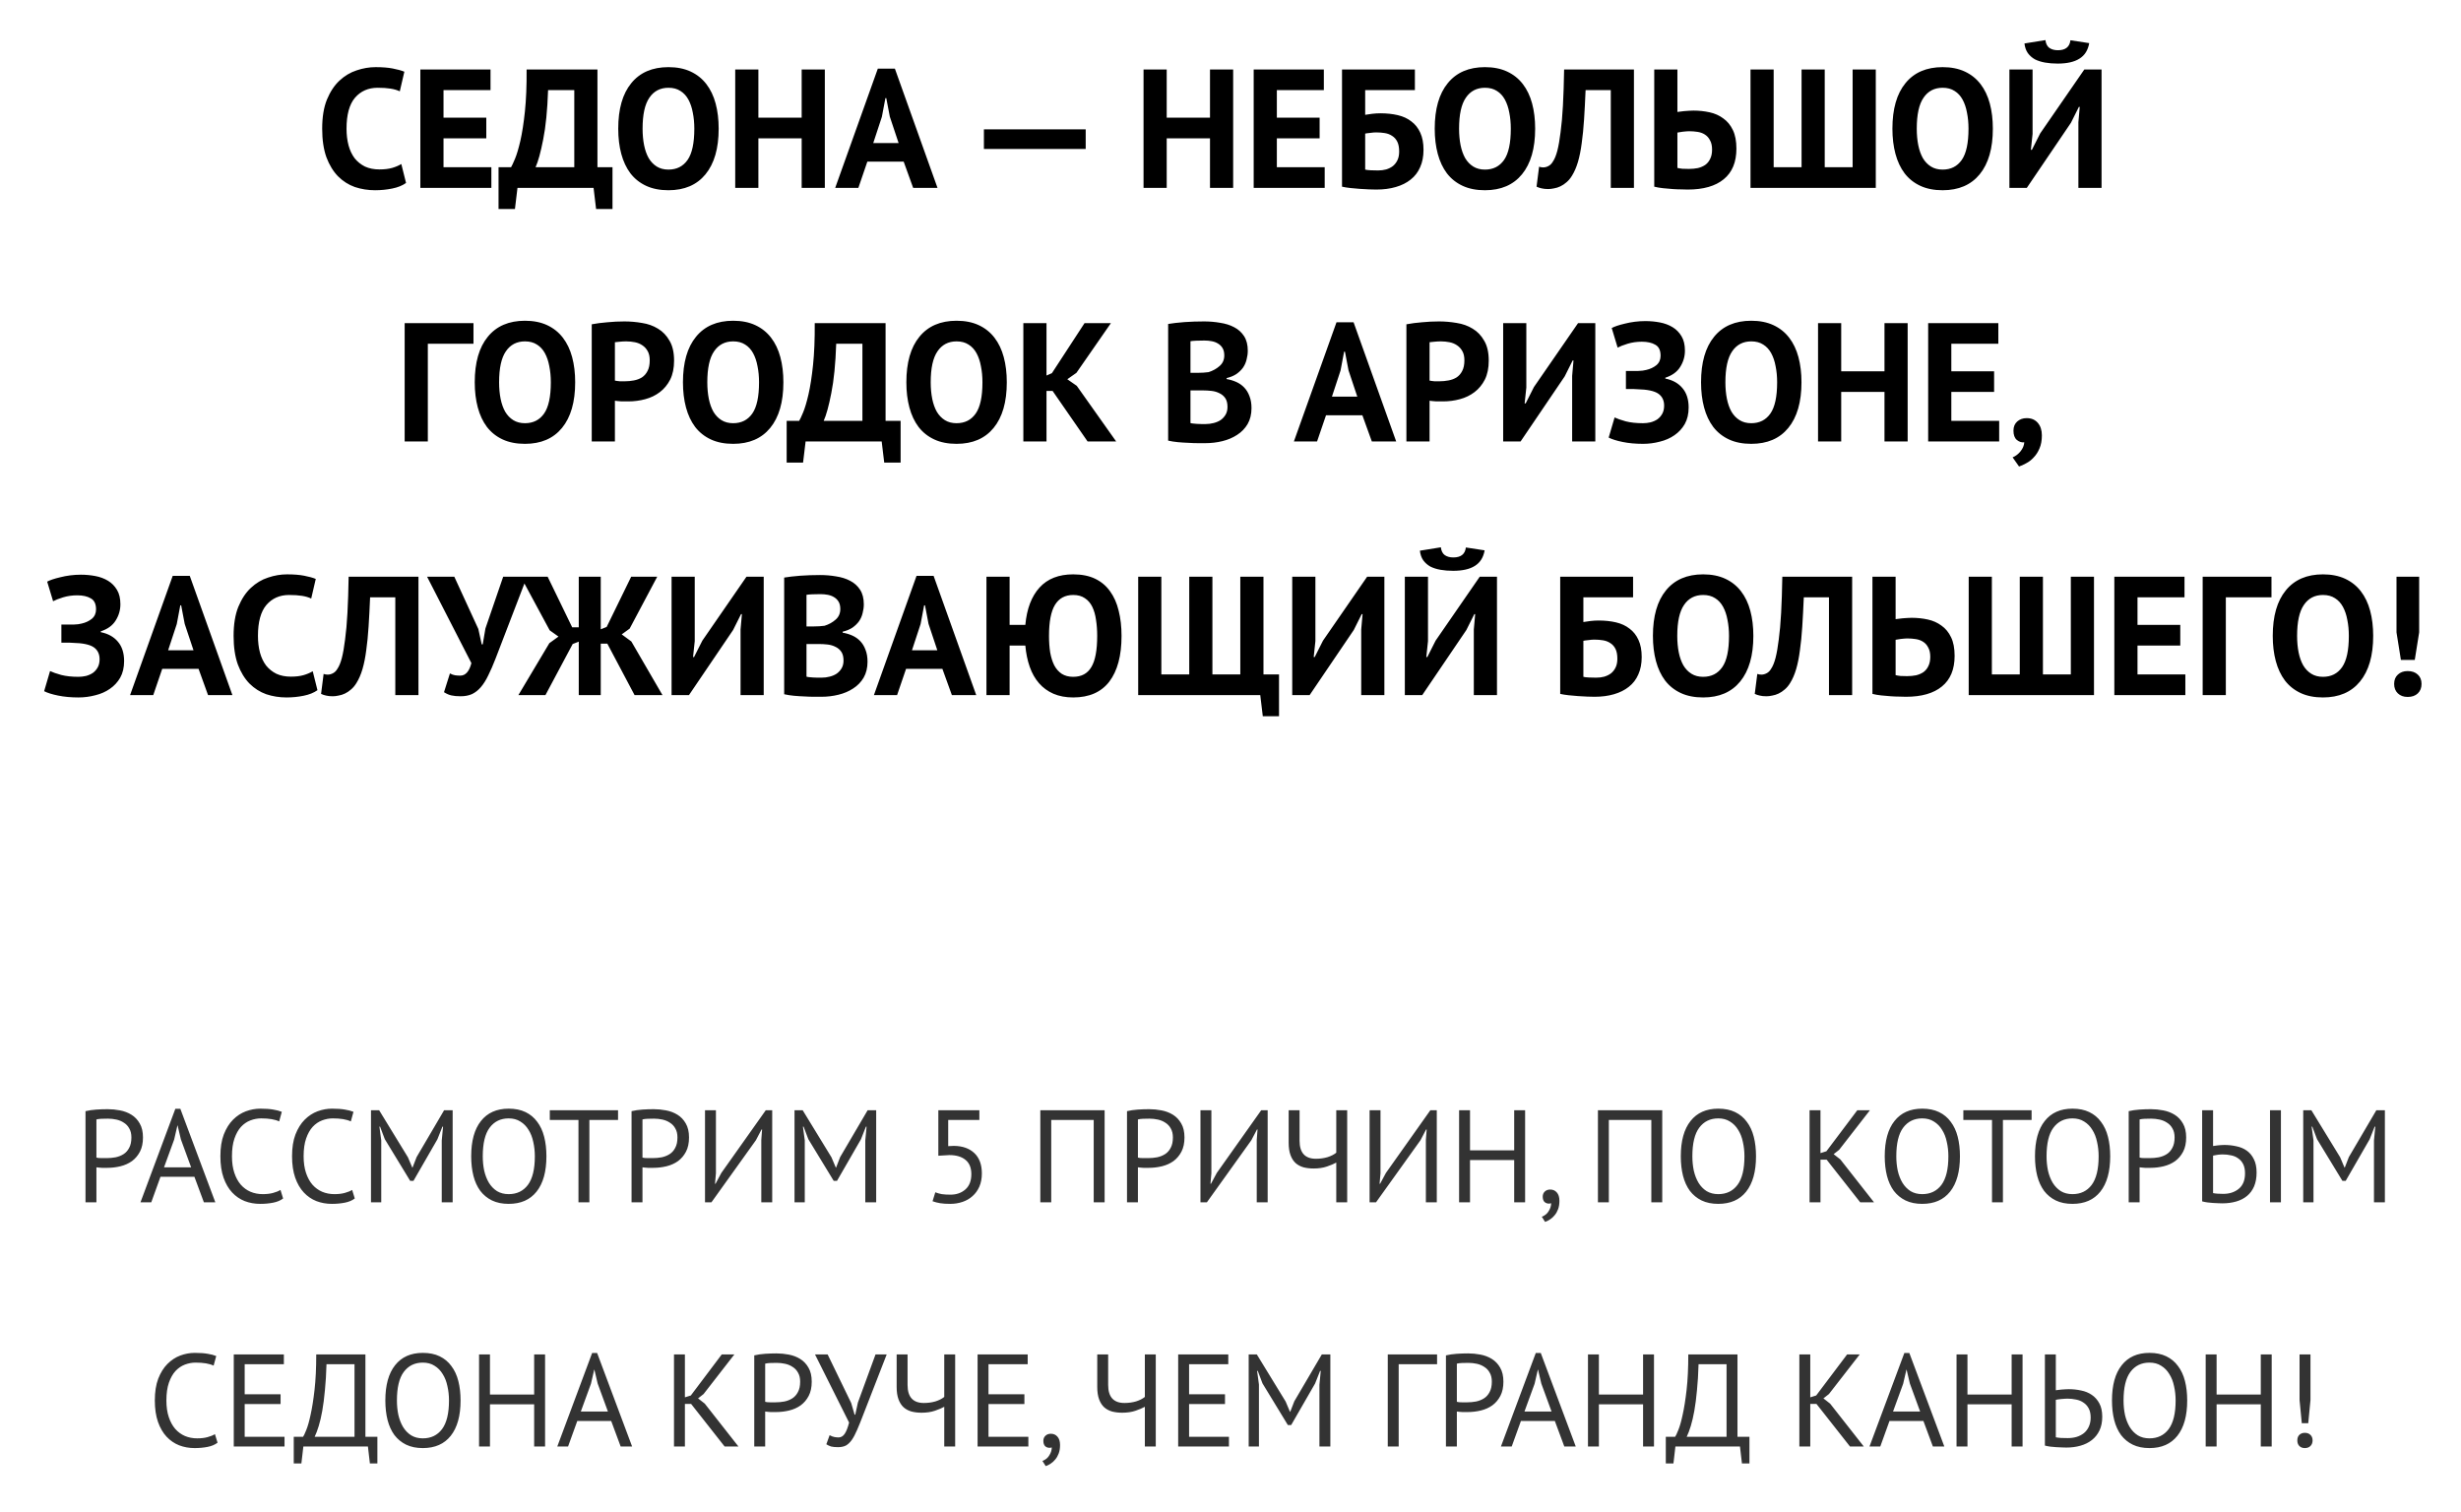 <svg width="262" height="161" viewBox="0 0 262 161" fill="none" xmlns="http://www.w3.org/2000/svg">
<g filter="url(#filter0_d_73_248)">
<path d="M43.228 15.478C42.844 15.754 42.352 15.952 41.752 16.072C41.164 16.192 40.558 16.252 39.934 16.252C39.178 16.252 38.458 16.138 37.774 15.91C37.102 15.67 36.508 15.292 35.992 14.776C35.476 14.248 35.062 13.57 34.75 12.742C34.45 11.902 34.3 10.888 34.3 9.7C34.3 8.464 34.468 7.432 34.804 6.604C35.152 5.764 35.596 5.092 36.136 4.588C36.688 4.072 37.3 3.706 37.972 3.49C38.644 3.262 39.316 3.148 39.988 3.148C40.708 3.148 41.314 3.196 41.806 3.292C42.31 3.388 42.724 3.502 43.048 3.634L42.562 5.722C42.286 5.59 41.956 5.494 41.572 5.434C41.2 5.374 40.744 5.344 40.204 5.344C39.208 5.344 38.404 5.698 37.792 6.406C37.192 7.114 36.892 8.212 36.892 9.7C36.892 10.348 36.964 10.942 37.108 11.482C37.252 12.01 37.468 12.466 37.756 12.85C38.056 13.222 38.422 13.516 38.854 13.732C39.298 13.936 39.808 14.038 40.384 14.038C40.924 14.038 41.38 13.984 41.752 13.876C42.124 13.768 42.448 13.63 42.724 13.462L43.228 15.478ZM44.751 3.4H52.221V5.596H47.217V8.53H51.771V10.726H47.217V13.804H52.311V16H44.751V3.4ZM65.207 18.25H63.461L63.191 16H55.091L54.821 18.25H53.075V13.804H54.407C54.491 13.672 54.629 13.378 54.821 12.922C55.013 12.466 55.205 11.824 55.397 10.996C55.589 10.156 55.751 9.112 55.883 7.864C56.015 6.604 56.075 5.116 56.063 3.4H63.605V13.804H65.207V18.25ZM61.139 13.804V5.596H58.349C58.277 7.732 58.103 9.484 57.827 10.852C57.563 12.208 57.293 13.192 57.017 13.804H61.139ZM65.818 9.7C65.818 7.6 66.28 5.986 67.204 4.858C68.128 3.718 69.448 3.148 71.164 3.148C72.064 3.148 72.85 3.304 73.522 3.616C74.194 3.928 74.752 4.372 75.196 4.948C75.64 5.524 75.97 6.214 76.186 7.018C76.402 7.822 76.51 8.716 76.51 9.7C76.51 11.8 76.042 13.42 75.106 14.56C74.182 15.688 72.868 16.252 71.164 16.252C70.252 16.252 69.46 16.096 68.788 15.784C68.116 15.472 67.558 15.028 67.114 14.452C66.682 13.876 66.358 13.186 66.142 12.382C65.926 11.578 65.818 10.684 65.818 9.7ZM68.41 9.7C68.41 10.336 68.464 10.924 68.572 11.464C68.68 11.992 68.842 12.448 69.058 12.832C69.286 13.216 69.574 13.516 69.922 13.732C70.27 13.948 70.684 14.056 71.164 14.056C72.04 14.056 72.718 13.714 73.198 13.03C73.678 12.346 73.918 11.236 73.918 9.7C73.918 9.088 73.864 8.518 73.756 7.99C73.66 7.462 73.504 7 73.288 6.604C73.072 6.208 72.79 5.902 72.442 5.686C72.094 5.458 71.668 5.344 71.164 5.344C70.288 5.344 69.61 5.698 69.13 6.406C68.65 7.102 68.41 8.2 68.41 9.7ZM85.346 10.726H80.738V16H78.272V3.4H80.738V8.53H85.346V3.4H87.812V16H85.346V10.726ZM96.207 13.21H92.337L91.383 16H88.917L93.453 3.31H95.271L99.807 16H97.215L96.207 13.21ZM92.967 11.23H95.667L94.731 8.422L94.353 6.442H94.263L93.885 8.44L92.967 11.23ZM104.748 9.772H115.584V11.86H104.748V9.772ZM128.817 10.726H124.209V16H121.743V3.4H124.209V8.53H128.817V3.4H131.283V16H128.817V10.726ZM133.468 3.4H140.938V5.596H135.934V8.53H140.488V10.726H135.934V13.804H141.028V16H133.468V3.4ZM142.872 3.4H150.63V5.596H145.338V8.224C145.542 8.188 145.788 8.152 146.076 8.116C146.376 8.08 146.67 8.062 146.958 8.062C147.63 8.062 148.248 8.128 148.812 8.26C149.376 8.392 149.856 8.614 150.252 8.926C150.66 9.226 150.978 9.628 151.206 10.132C151.434 10.624 151.548 11.23 151.548 11.95C151.548 12.658 151.428 13.276 151.188 13.804C150.96 14.332 150.624 14.77 150.18 15.118C149.748 15.466 149.22 15.73 148.596 15.91C147.984 16.09 147.294 16.18 146.526 16.18C146.322 16.18 146.064 16.174 145.752 16.162C145.452 16.15 145.128 16.132 144.78 16.108C144.444 16.084 144.108 16.054 143.772 16.018C143.436 15.982 143.136 15.934 142.872 15.874V3.4ZM146.706 14.146C147.018 14.146 147.306 14.11 147.57 14.038C147.846 13.954 148.086 13.834 148.29 13.678C148.494 13.51 148.656 13.3 148.776 13.048C148.896 12.796 148.956 12.49 148.956 12.13C148.956 11.698 148.89 11.35 148.758 11.086C148.626 10.822 148.446 10.618 148.218 10.474C147.99 10.318 147.726 10.216 147.426 10.168C147.138 10.12 146.826 10.096 146.49 10.096C146.322 10.096 146.112 10.114 145.86 10.15C145.608 10.174 145.434 10.198 145.338 10.222V14.056C145.47 14.092 145.668 14.116 145.932 14.128C146.208 14.14 146.466 14.146 146.706 14.146ZM152.742 9.7C152.742 7.6 153.204 5.986 154.128 4.858C155.052 3.718 156.372 3.148 158.088 3.148C158.988 3.148 159.774 3.304 160.446 3.616C161.118 3.928 161.676 4.372 162.12 4.948C162.564 5.524 162.894 6.214 163.11 7.018C163.326 7.822 163.434 8.716 163.434 9.7C163.434 11.8 162.966 13.42 162.03 14.56C161.106 15.688 159.792 16.252 158.088 16.252C157.176 16.252 156.384 16.096 155.712 15.784C155.04 15.472 154.482 15.028 154.038 14.452C153.606 13.876 153.282 13.186 153.066 12.382C152.85 11.578 152.742 10.684 152.742 9.7ZM155.334 9.7C155.334 10.336 155.388 10.924 155.496 11.464C155.604 11.992 155.766 12.448 155.982 12.832C156.21 13.216 156.498 13.516 156.846 13.732C157.194 13.948 157.608 14.056 158.088 14.056C158.964 14.056 159.642 13.714 160.122 13.03C160.602 12.346 160.842 11.236 160.842 9.7C160.842 9.088 160.788 8.518 160.68 7.99C160.584 7.462 160.428 7 160.212 6.604C159.996 6.208 159.714 5.902 159.366 5.686C159.018 5.458 158.592 5.344 158.088 5.344C157.212 5.344 156.534 5.698 156.054 6.406C155.574 7.102 155.334 8.2 155.334 9.7ZM171.485 5.596H168.803C168.755 6.736 168.701 7.774 168.641 8.71C168.581 9.646 168.497 10.492 168.389 11.248C168.293 11.992 168.161 12.652 167.993 13.228C167.825 13.804 167.609 14.302 167.345 14.722C167.177 14.998 166.985 15.226 166.769 15.406C166.565 15.586 166.349 15.73 166.121 15.838C165.893 15.946 165.665 16.018 165.437 16.054C165.221 16.102 165.017 16.126 164.825 16.126C164.549 16.126 164.315 16.102 164.123 16.054C163.943 16.018 163.763 15.958 163.583 15.874L163.853 13.75C163.925 13.774 163.997 13.792 164.069 13.804C164.141 13.816 164.213 13.822 164.285 13.822C164.477 13.822 164.663 13.774 164.843 13.678C165.035 13.582 165.197 13.42 165.329 13.192C165.509 12.928 165.665 12.544 165.797 12.04C165.929 11.524 166.043 10.87 166.139 10.078C166.247 9.286 166.331 8.344 166.391 7.252C166.451 6.148 166.493 4.864 166.517 3.4H173.951V16H171.485V5.596ZM176.112 3.4H178.578V7.918C178.638 7.906 178.734 7.894 178.866 7.882C179.01 7.858 179.16 7.84 179.316 7.828C179.484 7.816 179.652 7.804 179.82 7.792C179.988 7.78 180.144 7.774 180.288 7.774C180.876 7.774 181.446 7.834 181.998 7.954C182.55 8.074 183.036 8.29 183.456 8.602C183.888 8.902 184.23 9.316 184.482 9.844C184.734 10.36 184.86 11.02 184.86 11.824C184.86 13.264 184.41 14.35 183.51 15.082C182.622 15.814 181.344 16.18 179.676 16.18C179.508 16.18 179.28 16.174 178.992 16.162C178.716 16.162 178.41 16.15 178.074 16.126C177.738 16.102 177.396 16.072 177.048 16.036C176.712 16 176.4 15.946 176.112 15.874V3.4ZM179.802 13.984C180.138 13.984 180.456 13.954 180.756 13.894C181.056 13.822 181.32 13.708 181.548 13.552C181.776 13.384 181.95 13.168 182.07 12.904C182.202 12.64 182.268 12.316 182.268 11.932C182.268 11.524 182.196 11.194 182.052 10.942C181.92 10.678 181.74 10.474 181.512 10.33C181.296 10.186 181.038 10.09 180.738 10.042C180.438 9.994 180.126 9.97 179.802 9.97C179.718 9.97 179.616 9.976 179.496 9.988C179.376 10 179.256 10.012 179.136 10.024C179.016 10.036 178.902 10.054 178.794 10.078C178.698 10.09 178.626 10.102 178.578 10.114V13.876C178.71 13.912 178.884 13.942 179.1 13.966C179.328 13.978 179.562 13.984 179.802 13.984ZM186.36 16V3.4H188.826V13.804H191.796V3.4H194.262V13.804H197.232V3.4H199.698V16H186.36ZM201.468 9.7C201.468 7.6 201.93 5.986 202.854 4.858C203.778 3.718 205.098 3.148 206.814 3.148C207.714 3.148 208.5 3.304 209.172 3.616C209.844 3.928 210.402 4.372 210.846 4.948C211.29 5.524 211.62 6.214 211.836 7.018C212.052 7.822 212.16 8.716 212.16 9.7C212.16 11.8 211.692 13.42 210.756 14.56C209.832 15.688 208.518 16.252 206.814 16.252C205.902 16.252 205.11 16.096 204.438 15.784C203.766 15.472 203.208 15.028 202.764 14.452C202.332 13.876 202.008 13.186 201.792 12.382C201.576 11.578 201.468 10.684 201.468 9.7ZM204.06 9.7C204.06 10.336 204.114 10.924 204.222 11.464C204.33 11.992 204.492 12.448 204.708 12.832C204.936 13.216 205.224 13.516 205.572 13.732C205.92 13.948 206.334 14.056 206.814 14.056C207.69 14.056 208.368 13.714 208.848 13.03C209.328 12.346 209.568 11.236 209.568 9.7C209.568 9.088 209.514 8.518 209.406 7.99C209.31 7.462 209.154 7 208.938 6.604C208.722 6.208 208.44 5.902 208.092 5.686C207.744 5.458 207.318 5.344 206.814 5.344C205.938 5.344 205.26 5.698 204.78 6.406C204.3 7.102 204.06 8.2 204.06 9.7ZM221.267 9.016L221.411 7.378H221.321L220.475 9.07L215.777 16H213.923V3.4H216.389V10.258L216.209 11.95H216.317L217.199 10.204L221.897 3.4H223.733V16H221.267V9.016ZM217.757 0.268C217.805 0.652 217.943 0.928 218.171 1.096C218.411 1.264 218.717 1.348 219.089 1.348C219.893 1.348 220.337 0.994 220.421 0.286L222.419 0.592C222.287 1.348 221.939 1.9 221.375 2.248C220.823 2.596 220.055 2.77 219.071 2.77C218.579 2.77 218.129 2.734 217.721 2.662C217.313 2.59 216.953 2.476 216.641 2.32C216.341 2.152 216.089 1.93 215.885 1.654C215.693 1.378 215.573 1.036 215.525 0.628L217.757 0.268ZM50.407 32.596H45.547V43H43.081V30.4H50.407V32.596ZM50.542 36.7C50.542 34.6 51.004 32.986 51.928 31.858C52.852 30.718 54.172 30.148 55.888 30.148C56.788 30.148 57.574 30.304 58.246 30.616C58.918 30.928 59.476 31.372 59.92 31.948C60.364 32.524 60.694 33.214 60.91 34.018C61.126 34.822 61.234 35.716 61.234 36.7C61.234 38.8 60.766 40.42 59.83 41.56C58.906 42.688 57.592 43.252 55.888 43.252C54.976 43.252 54.184 43.096 53.512 42.784C52.84 42.472 52.282 42.028 51.838 41.452C51.406 40.876 51.082 40.186 50.866 39.382C50.65 38.578 50.542 37.684 50.542 36.7ZM53.134 36.7C53.134 37.336 53.188 37.924 53.296 38.464C53.404 38.992 53.566 39.448 53.782 39.832C54.01 40.216 54.298 40.516 54.646 40.732C54.994 40.948 55.408 41.056 55.888 41.056C56.764 41.056 57.442 40.714 57.922 40.03C58.402 39.346 58.642 38.236 58.642 36.7C58.642 36.088 58.588 35.518 58.48 34.99C58.384 34.462 58.228 34 58.012 33.604C57.796 33.208 57.514 32.902 57.166 32.686C56.818 32.458 56.392 32.344 55.888 32.344C55.012 32.344 54.334 32.698 53.854 33.406C53.374 34.102 53.134 35.2 53.134 36.7ZM62.997 30.526C63.501 30.43 64.053 30.358 64.653 30.31C65.265 30.25 65.871 30.22 66.471 30.22C67.095 30.22 67.719 30.274 68.343 30.382C68.979 30.478 69.549 30.682 70.053 30.994C70.557 31.294 70.965 31.72 71.277 32.272C71.601 32.812 71.763 33.52 71.763 34.396C71.763 35.188 71.625 35.86 71.349 36.412C71.073 36.952 70.707 37.396 70.251 37.744C69.795 38.092 69.273 38.344 68.685 38.5C68.109 38.656 67.509 38.734 66.885 38.734C66.825 38.734 66.729 38.734 66.597 38.734C66.465 38.734 66.327 38.734 66.183 38.734C66.039 38.722 65.895 38.71 65.751 38.698C65.619 38.686 65.523 38.674 65.463 38.662V43H62.997V30.526ZM66.669 32.344C66.429 32.344 66.201 32.356 65.985 32.38C65.769 32.392 65.595 32.41 65.463 32.434V36.52C65.511 36.532 65.583 36.544 65.679 36.556C65.775 36.568 65.877 36.58 65.985 36.592C66.093 36.592 66.195 36.592 66.291 36.592C66.399 36.592 66.477 36.592 66.525 36.592C66.849 36.592 67.167 36.562 67.479 36.502C67.803 36.442 68.091 36.334 68.343 36.178C68.595 36.01 68.793 35.782 68.937 35.494C69.093 35.206 69.171 34.828 69.171 34.36C69.171 33.964 69.099 33.64 68.955 33.388C68.811 33.124 68.619 32.914 68.379 32.758C68.151 32.602 67.887 32.494 67.587 32.434C67.287 32.374 66.981 32.344 66.669 32.344ZM72.708 36.7C72.708 34.6 73.17 32.986 74.094 31.858C75.018 30.718 76.338 30.148 78.054 30.148C78.954 30.148 79.74 30.304 80.412 30.616C81.084 30.928 81.642 31.372 82.086 31.948C82.53 32.524 82.86 33.214 83.076 34.018C83.292 34.822 83.4 35.716 83.4 36.7C83.4 38.8 82.932 40.42 81.996 41.56C81.072 42.688 79.758 43.252 78.054 43.252C77.142 43.252 76.35 43.096 75.678 42.784C75.006 42.472 74.448 42.028 74.004 41.452C73.572 40.876 73.248 40.186 73.032 39.382C72.816 38.578 72.708 37.684 72.708 36.7ZM75.3 36.7C75.3 37.336 75.354 37.924 75.462 38.464C75.57 38.992 75.732 39.448 75.948 39.832C76.176 40.216 76.464 40.516 76.812 40.732C77.16 40.948 77.574 41.056 78.054 41.056C78.93 41.056 79.608 40.714 80.088 40.03C80.568 39.346 80.808 38.236 80.808 36.7C80.808 36.088 80.754 35.518 80.646 34.99C80.55 34.462 80.394 34 80.178 33.604C79.962 33.208 79.68 32.902 79.332 32.686C78.984 32.458 78.558 32.344 78.054 32.344C77.178 32.344 76.5 32.698 76.02 33.406C75.54 34.102 75.3 35.2 75.3 36.7ZM95.881 45.25H94.135L93.865 43H85.765L85.495 45.25H83.749V40.804H85.081C85.165 40.672 85.303 40.378 85.495 39.922C85.687 39.466 85.879 38.824 86.071 37.996C86.263 37.156 86.425 36.112 86.557 34.864C86.689 33.604 86.749 32.116 86.737 30.4H94.279V40.804H95.881V45.25ZM91.813 40.804V32.596H89.023C88.951 34.732 88.777 36.484 88.501 37.852C88.237 39.208 87.967 40.192 87.691 40.804H91.813ZM96.492 36.7C96.492 34.6 96.954 32.986 97.878 31.858C98.802 30.718 100.122 30.148 101.838 30.148C102.738 30.148 103.524 30.304 104.196 30.616C104.868 30.928 105.426 31.372 105.87 31.948C106.314 32.524 106.644 33.214 106.86 34.018C107.076 34.822 107.184 35.716 107.184 36.7C107.184 38.8 106.716 40.42 105.78 41.56C104.856 42.688 103.542 43.252 101.838 43.252C100.926 43.252 100.134 43.096 99.462 42.784C98.79 42.472 98.232 42.028 97.788 41.452C97.356 40.876 97.032 40.186 96.816 39.382C96.6 38.578 96.492 37.684 96.492 36.7ZM99.084 36.7C99.084 37.336 99.138 37.924 99.246 38.464C99.354 38.992 99.516 39.448 99.732 39.832C99.96 40.216 100.248 40.516 100.596 40.732C100.944 40.948 101.358 41.056 101.838 41.056C102.714 41.056 103.392 40.714 103.872 40.03C104.352 39.346 104.592 38.236 104.592 36.7C104.592 36.088 104.538 35.518 104.43 34.99C104.334 34.462 104.178 34 103.962 33.604C103.746 33.208 103.464 32.902 103.116 32.686C102.768 32.458 102.342 32.344 101.838 32.344C100.962 32.344 100.284 32.698 99.804 33.406C99.324 34.102 99.084 35.2 99.084 36.7ZM112.06 37.618H111.412V43H108.946V30.4H111.412V35.98L111.988 35.728L115.462 30.4H118.27L114.598 35.692L113.626 36.376L114.634 37.078L118.828 43H115.786L112.06 37.618ZM132.84 33.334C132.84 33.646 132.798 33.958 132.714 34.27C132.642 34.582 132.516 34.87 132.336 35.134C132.156 35.386 131.922 35.614 131.634 35.818C131.346 36.01 130.998 36.154 130.59 36.25V36.358C130.95 36.418 131.292 36.52 131.616 36.664C131.94 36.808 132.222 37.006 132.462 37.258C132.702 37.51 132.888 37.816 133.02 38.176C133.164 38.536 133.236 38.962 133.236 39.454C133.236 40.102 133.098 40.666 132.822 41.146C132.546 41.614 132.174 41.998 131.706 42.298C131.25 42.598 130.728 42.82 130.14 42.964C129.552 43.108 128.946 43.18 128.322 43.18C128.118 43.18 127.854 43.18 127.53 43.18C127.218 43.18 126.876 43.168 126.504 43.144C126.144 43.132 125.772 43.108 125.388 43.072C125.016 43.036 124.674 42.982 124.362 42.91V30.49C124.59 30.454 124.848 30.418 125.136 30.382C125.436 30.346 125.754 30.316 126.09 30.292C126.426 30.268 126.768 30.25 127.116 30.238C127.476 30.226 127.83 30.22 128.178 30.22C128.766 30.22 129.336 30.268 129.888 30.364C130.452 30.448 130.95 30.604 131.382 30.832C131.826 31.06 132.18 31.378 132.444 31.786C132.708 32.194 132.84 32.71 132.84 33.334ZM128.34 41.146C128.64 41.146 128.928 41.11 129.204 41.038C129.492 40.966 129.744 40.858 129.96 40.714C130.176 40.558 130.35 40.366 130.482 40.138C130.614 39.91 130.68 39.64 130.68 39.328C130.68 38.932 130.602 38.62 130.446 38.392C130.29 38.164 130.086 37.99 129.834 37.87C129.582 37.738 129.3 37.654 128.988 37.618C128.676 37.582 128.364 37.564 128.052 37.564H126.738V41.038C126.798 41.062 126.894 41.08 127.026 41.092C127.158 41.104 127.296 41.116 127.44 41.128C127.596 41.128 127.752 41.134 127.908 41.146C128.076 41.146 128.22 41.146 128.34 41.146ZM127.53 35.692C127.698 35.692 127.89 35.686 128.106 35.674C128.334 35.662 128.52 35.644 128.664 35.62C129.12 35.476 129.51 35.26 129.834 34.972C130.17 34.684 130.338 34.306 130.338 33.838C130.338 33.526 130.278 33.268 130.158 33.064C130.038 32.86 129.876 32.698 129.672 32.578C129.48 32.458 129.258 32.374 129.006 32.326C128.754 32.278 128.49 32.254 128.214 32.254C127.902 32.254 127.614 32.26 127.35 32.272C127.086 32.284 126.882 32.302 126.738 32.326V35.692H127.53ZM145.039 40.21H141.169L140.215 43H137.749L142.285 30.31H144.103L148.639 43H146.047L145.039 40.21ZM141.799 38.23H144.499L143.563 35.422L143.185 33.442H143.095L142.717 35.44L141.799 38.23ZM149.727 30.526C150.231 30.43 150.783 30.358 151.383 30.31C151.995 30.25 152.601 30.22 153.201 30.22C153.825 30.22 154.449 30.274 155.073 30.382C155.709 30.478 156.279 30.682 156.783 30.994C157.287 31.294 157.695 31.72 158.007 32.272C158.331 32.812 158.493 33.52 158.493 34.396C158.493 35.188 158.355 35.86 158.079 36.412C157.803 36.952 157.437 37.396 156.981 37.744C156.525 38.092 156.003 38.344 155.415 38.5C154.839 38.656 154.239 38.734 153.615 38.734C153.555 38.734 153.459 38.734 153.327 38.734C153.195 38.734 153.057 38.734 152.913 38.734C152.769 38.722 152.625 38.71 152.481 38.698C152.349 38.686 152.253 38.674 152.193 38.662V43H149.727V30.526ZM153.399 32.344C153.159 32.344 152.931 32.356 152.715 32.38C152.499 32.392 152.325 32.41 152.193 32.434V36.52C152.241 36.532 152.313 36.544 152.409 36.556C152.505 36.568 152.607 36.58 152.715 36.592C152.823 36.592 152.925 36.592 153.021 36.592C153.129 36.592 153.207 36.592 153.255 36.592C153.579 36.592 153.897 36.562 154.209 36.502C154.533 36.442 154.821 36.334 155.073 36.178C155.325 36.01 155.523 35.782 155.667 35.494C155.823 35.206 155.901 34.828 155.901 34.36C155.901 33.964 155.829 33.64 155.685 33.388C155.541 33.124 155.349 32.914 155.109 32.758C154.881 32.602 154.617 32.494 154.317 32.434C154.017 32.374 153.711 32.344 153.399 32.344ZM167.372 36.016L167.516 34.378H167.426L166.58 36.07L161.882 43H160.028V30.4H162.494V37.258L162.314 38.95H162.422L163.304 37.204L168.002 30.4H169.838V43H167.372V36.016ZM173.097 37.42V35.494H173.529C173.637 35.494 173.769 35.494 173.925 35.494C174.081 35.494 174.237 35.494 174.393 35.494C174.561 35.482 174.723 35.47 174.879 35.458C175.035 35.434 175.161 35.41 175.257 35.386C175.677 35.29 176.037 35.122 176.337 34.882C176.637 34.63 176.787 34.294 176.787 33.874C176.787 33.298 176.601 32.908 176.229 32.704C175.869 32.488 175.389 32.38 174.789 32.38C174.249 32.38 173.745 32.452 173.277 32.596C172.809 32.74 172.455 32.878 172.215 33.01L171.585 30.922C171.717 30.85 171.903 30.772 172.143 30.688C172.395 30.604 172.677 30.526 172.989 30.454C173.313 30.37 173.661 30.304 174.033 30.256C174.405 30.208 174.783 30.184 175.167 30.184C175.695 30.184 176.211 30.232 176.715 30.328C177.219 30.424 177.669 30.592 178.065 30.832C178.461 31.072 178.779 31.396 179.019 31.804C179.259 32.2 179.379 32.71 179.379 33.334C179.379 33.958 179.211 34.534 178.875 35.062C178.551 35.59 178.023 35.974 177.291 36.214V36.304C178.071 36.46 178.677 36.796 179.109 37.312C179.553 37.828 179.775 38.518 179.775 39.382C179.775 40.066 179.637 40.654 179.361 41.146C179.085 41.626 178.719 42.022 178.263 42.334C177.819 42.646 177.303 42.874 176.715 43.018C176.127 43.174 175.527 43.252 174.915 43.252C174.123 43.252 173.403 43.186 172.755 43.054C172.107 42.922 171.609 42.766 171.261 42.586L171.891 40.444C172.167 40.576 172.563 40.714 173.079 40.858C173.595 40.99 174.207 41.056 174.915 41.056C175.179 41.056 175.443 41.026 175.707 40.966C175.983 40.894 176.229 40.786 176.445 40.642C176.661 40.486 176.835 40.288 176.967 40.048C177.099 39.808 177.165 39.52 177.165 39.184C177.165 38.62 176.955 38.194 176.535 37.906C176.115 37.618 175.365 37.462 174.285 37.438C174.141 37.426 174.033 37.42 173.961 37.42C173.889 37.42 173.763 37.42 173.583 37.42H173.097ZM181.095 36.7C181.095 34.6 181.557 32.986 182.481 31.858C183.405 30.718 184.725 30.148 186.441 30.148C187.341 30.148 188.127 30.304 188.799 30.616C189.471 30.928 190.029 31.372 190.473 31.948C190.917 32.524 191.247 33.214 191.463 34.018C191.679 34.822 191.787 35.716 191.787 36.7C191.787 38.8 191.319 40.42 190.383 41.56C189.459 42.688 188.145 43.252 186.441 43.252C185.529 43.252 184.737 43.096 184.065 42.784C183.393 42.472 182.835 42.028 182.391 41.452C181.959 40.876 181.635 40.186 181.419 39.382C181.203 38.578 181.095 37.684 181.095 36.7ZM183.687 36.7C183.687 37.336 183.741 37.924 183.849 38.464C183.957 38.992 184.119 39.448 184.335 39.832C184.563 40.216 184.851 40.516 185.199 40.732C185.547 40.948 185.961 41.056 186.441 41.056C187.317 41.056 187.995 40.714 188.475 40.03C188.955 39.346 189.195 38.236 189.195 36.7C189.195 36.088 189.141 35.518 189.033 34.99C188.937 34.462 188.781 34 188.565 33.604C188.349 33.208 188.067 32.902 187.719 32.686C187.371 32.458 186.945 32.344 186.441 32.344C185.565 32.344 184.887 32.698 184.407 33.406C183.927 34.102 183.687 35.2 183.687 36.7ZM200.624 37.726H196.016V43H193.55V30.4H196.016V35.53H200.624V30.4H203.09V43H200.624V37.726ZM205.274 30.4H212.744V32.596H207.74V35.53H212.294V37.726H207.74V40.804H212.834V43H205.274V30.4ZM214.355 41.848C214.355 41.44 214.487 41.116 214.751 40.876C215.027 40.636 215.363 40.516 215.759 40.516C216.263 40.516 216.659 40.684 216.947 41.02C217.235 41.356 217.379 41.8 217.379 42.352C217.379 42.892 217.295 43.354 217.127 43.738C216.959 44.134 216.749 44.458 216.497 44.71C216.257 44.974 215.993 45.178 215.705 45.322C215.429 45.478 215.177 45.592 214.949 45.664L214.265 44.692C214.589 44.56 214.871 44.344 215.111 44.044C215.351 43.744 215.483 43.426 215.507 43.09C215.231 43.126 214.967 43.042 214.715 42.838C214.475 42.634 214.355 42.304 214.355 41.848ZM6.535 64.42V62.494H6.967C7.075 62.494 7.207 62.494 7.363 62.494C7.519 62.494 7.675 62.494 7.831 62.494C7.999 62.482 8.161 62.47 8.317 62.458C8.473 62.434 8.599 62.41 8.695 62.386C9.115 62.29 9.475 62.122 9.775 61.882C10.075 61.63 10.225 61.294 10.225 60.874C10.225 60.298 10.039 59.908 9.667 59.704C9.307 59.488 8.827 59.38 8.227 59.38C7.687 59.38 7.183 59.452 6.715 59.596C6.247 59.74 5.893 59.878 5.653 60.01L5.023 57.922C5.155 57.85 5.341 57.772 5.581 57.688C5.833 57.604 6.115 57.526 6.427 57.454C6.751 57.37 7.099 57.304 7.471 57.256C7.843 57.208 8.221 57.184 8.605 57.184C9.133 57.184 9.649 57.232 10.153 57.328C10.657 57.424 11.107 57.592 11.503 57.832C11.899 58.072 12.217 58.396 12.457 58.804C12.697 59.2 12.817 59.71 12.817 60.334C12.817 60.958 12.649 61.534 12.313 62.062C11.989 62.59 11.461 62.974 10.729 63.214V63.304C11.509 63.46 12.115 63.796 12.547 64.312C12.991 64.828 13.213 65.518 13.213 66.382C13.213 67.066 13.075 67.654 12.799 68.146C12.523 68.626 12.157 69.022 11.701 69.334C11.257 69.646 10.741 69.874 10.153 70.018C9.565 70.174 8.965 70.252 8.353 70.252C7.561 70.252 6.841 70.186 6.193 70.054C5.545 69.922 5.047 69.766 4.699 69.586L5.329 67.444C5.605 67.576 6.001 67.714 6.517 67.858C7.033 67.99 7.645 68.056 8.353 68.056C8.617 68.056 8.881 68.026 9.145 67.966C9.421 67.894 9.667 67.786 9.883 67.642C10.099 67.486 10.273 67.288 10.405 67.048C10.537 66.808 10.603 66.52 10.603 66.184C10.603 65.62 10.393 65.194 9.973 64.906C9.553 64.618 8.803 64.462 7.723 64.438C7.579 64.426 7.471 64.42 7.399 64.42C7.327 64.42 7.201 64.42 7.021 64.42H6.535ZM21.14 67.21H17.27L16.316 70H13.85L18.386 57.31H20.204L24.74 70H22.148L21.14 67.21ZM17.9 65.23H20.6L19.664 62.422L19.286 60.442H19.196L18.818 62.44L17.9 65.23ZM33.797 69.478C33.413 69.754 32.922 69.952 32.322 70.072C31.733 70.192 31.128 70.252 30.503 70.252C29.747 70.252 29.027 70.138 28.343 69.91C27.672 69.67 27.078 69.292 26.561 68.776C26.046 68.248 25.631 67.57 25.32 66.742C25.02 65.902 24.869 64.888 24.869 63.7C24.869 62.464 25.038 61.432 25.373 60.604C25.721 59.764 26.166 59.092 26.706 58.588C27.258 58.072 27.869 57.706 28.541 57.49C29.213 57.262 29.886 57.148 30.558 57.148C31.277 57.148 31.884 57.196 32.376 57.292C32.88 57.388 33.294 57.502 33.617 57.634L33.132 59.722C32.855 59.59 32.526 59.494 32.142 59.434C31.77 59.374 31.314 59.344 30.773 59.344C29.777 59.344 28.974 59.698 28.361 60.406C27.762 61.114 27.462 62.212 27.462 63.7C27.462 64.348 27.534 64.942 27.677 65.482C27.822 66.01 28.038 66.466 28.326 66.85C28.625 67.222 28.991 67.516 29.424 67.732C29.867 67.936 30.378 68.038 30.953 68.038C31.494 68.038 31.95 67.984 32.322 67.876C32.694 67.768 33.017 67.63 33.294 67.462L33.797 69.478ZM42.084 59.596H39.402C39.354 60.736 39.3 61.774 39.24 62.71C39.18 63.646 39.096 64.492 38.988 65.248C38.892 65.992 38.76 66.652 38.592 67.228C38.424 67.804 38.208 68.302 37.944 68.722C37.776 68.998 37.584 69.226 37.368 69.406C37.164 69.586 36.948 69.73 36.72 69.838C36.492 69.946 36.264 70.018 36.036 70.054C35.82 70.102 35.616 70.126 35.424 70.126C35.148 70.126 34.914 70.102 34.722 70.054C34.542 70.018 34.362 69.958 34.182 69.874L34.452 67.75C34.524 67.774 34.596 67.792 34.668 67.804C34.74 67.816 34.812 67.822 34.884 67.822C35.076 67.822 35.262 67.774 35.442 67.678C35.634 67.582 35.796 67.42 35.928 67.192C36.108 66.928 36.264 66.544 36.396 66.04C36.528 65.524 36.642 64.87 36.738 64.078C36.846 63.286 36.93 62.344 36.99 61.252C37.05 60.148 37.092 58.864 37.116 57.4H44.55V70H42.084V59.596ZM50.923 62.962L51.283 64.6H51.391L51.679 62.908L53.569 57.4H56.107L52.759 66.112C52.495 66.796 52.237 67.39 51.985 67.894C51.745 68.398 51.481 68.818 51.193 69.154C50.917 69.478 50.605 69.724 50.257 69.892C49.909 70.048 49.501 70.126 49.033 70.126C48.637 70.126 48.313 70.096 48.061 70.036C47.821 69.988 47.557 69.874 47.269 69.694L47.899 67.696C48.103 67.804 48.289 67.87 48.457 67.894C48.625 67.918 48.805 67.93 48.997 67.93C49.561 67.93 49.957 67.486 50.185 66.598L45.469 57.4H48.367L50.923 62.962ZM61.616 57.4H63.956V62.998L64.586 62.746L67.196 57.4H69.968L67.034 62.926L66.188 63.538L67.214 64.294L70.526 70H67.556L64.658 64.528H63.956V70H61.616V64.312L60.968 64.564L58.07 70H55.19L58.484 64.474L59.456 63.772L58.52 63.106L55.442 57.4H58.304L60.914 62.782H61.616V57.4ZM78.84 63.016L78.984 61.378H78.894L78.048 63.07L73.35 70H71.496V57.4H73.962V64.258L73.782 65.95H73.89L74.772 64.204L79.47 57.4H81.306V70H78.84V63.016ZM91.962 60.334C91.962 60.646 91.92 60.958 91.836 61.27C91.764 61.582 91.638 61.87 91.458 62.134C91.278 62.386 91.044 62.614 90.756 62.818C90.468 63.01 90.12 63.154 89.712 63.25V63.358C90.072 63.418 90.414 63.52 90.738 63.664C91.062 63.808 91.344 64.006 91.584 64.258C91.824 64.51 92.01 64.816 92.142 65.176C92.286 65.536 92.358 65.962 92.358 66.454C92.358 67.102 92.22 67.666 91.944 68.146C91.668 68.614 91.296 68.998 90.828 69.298C90.372 69.598 89.85 69.82 89.262 69.964C88.674 70.108 88.068 70.18 87.444 70.18C87.24 70.18 86.976 70.18 86.652 70.18C86.34 70.18 85.998 70.168 85.626 70.144C85.266 70.132 84.894 70.108 84.51 70.072C84.138 70.036 83.796 69.982 83.484 69.91V57.49C83.712 57.454 83.97 57.418 84.258 57.382C84.558 57.346 84.876 57.316 85.212 57.292C85.548 57.268 85.89 57.25 86.238 57.238C86.598 57.226 86.952 57.22 87.3 57.22C87.888 57.22 88.458 57.268 89.01 57.364C89.574 57.448 90.072 57.604 90.504 57.832C90.948 58.06 91.302 58.378 91.566 58.786C91.83 59.194 91.962 59.71 91.962 60.334ZM87.462 68.146C87.762 68.146 88.05 68.11 88.326 68.038C88.614 67.966 88.866 67.858 89.082 67.714C89.298 67.558 89.472 67.366 89.604 67.138C89.736 66.91 89.802 66.64 89.802 66.328C89.802 65.932 89.724 65.62 89.568 65.392C89.412 65.164 89.208 64.99 88.956 64.87C88.704 64.738 88.422 64.654 88.11 64.618C87.798 64.582 87.486 64.564 87.174 64.564H85.86V68.038C85.92 68.062 86.016 68.08 86.148 68.092C86.28 68.104 86.418 68.116 86.562 68.128C86.718 68.128 86.874 68.134 87.03 68.146C87.198 68.146 87.342 68.146 87.462 68.146ZM86.652 62.692C86.82 62.692 87.012 62.686 87.228 62.674C87.456 62.662 87.642 62.644 87.786 62.62C88.242 62.476 88.632 62.26 88.956 61.972C89.292 61.684 89.46 61.306 89.46 60.838C89.46 60.526 89.4 60.268 89.28 60.064C89.16 59.86 88.998 59.698 88.794 59.578C88.602 59.458 88.38 59.374 88.128 59.326C87.876 59.278 87.612 59.254 87.336 59.254C87.024 59.254 86.736 59.26 86.472 59.272C86.208 59.284 86.004 59.302 85.86 59.326V62.692H86.652ZM100.329 67.21H96.459L95.505 70H93.039L97.575 57.31H99.393L103.929 70H101.337L100.329 67.21ZM97.089 65.23H99.789L98.853 62.422L98.475 60.442H98.385L98.007 62.44L97.089 65.23ZM107.484 62.53H109.158C109.314 60.814 109.818 59.488 110.67 58.552C111.522 57.616 112.716 57.148 114.252 57.148C115.164 57.148 115.944 57.304 116.592 57.616C117.24 57.928 117.768 58.372 118.176 58.948C118.596 59.524 118.902 60.214 119.094 61.018C119.298 61.822 119.4 62.716 119.4 63.7C119.4 65.8 118.968 67.42 118.104 68.56C117.24 69.688 115.956 70.252 114.252 70.252C113.46 70.252 112.758 70.12 112.146 69.856C111.546 69.592 111.036 69.22 110.616 68.74C110.196 68.26 109.866 67.678 109.626 66.994C109.386 66.31 109.23 65.554 109.158 64.726H107.484V70H105.018V57.4H107.484V62.53ZM111.678 63.7C111.678 64.336 111.72 64.924 111.804 65.464C111.9 65.992 112.044 66.448 112.236 66.832C112.44 67.216 112.704 67.516 113.027 67.732C113.364 67.948 113.772 68.056 114.252 68.056C115.128 68.056 115.77 67.714 116.178 67.03C116.598 66.346 116.808 65.236 116.808 63.7C116.808 63.088 116.766 62.518 116.682 61.99C116.61 61.462 116.478 61 116.286 60.604C116.094 60.208 115.83 59.902 115.494 59.686C115.17 59.458 114.756 59.344 114.252 59.344C113.388 59.344 112.74 59.698 112.308 60.406C111.888 61.102 111.678 62.2 111.678 63.7ZM121.172 70V57.4H123.638V67.804H126.608V57.4H129.074V67.804H132.044V57.4H134.51V67.804H136.166V72.25H134.438L134.168 70H121.172ZM144.916 63.016L145.06 61.378H144.97L144.124 63.07L139.426 70H137.572V57.4H140.038V64.258L139.858 65.95H139.966L140.848 64.204L145.546 57.4H147.382V70H144.916V63.016ZM156.904 63.016L157.048 61.378H156.958L156.112 63.07L151.414 70H149.56V57.4H152.026V64.258L151.846 65.95H151.954L152.836 64.204L157.534 57.4H159.37V70H156.904V63.016ZM153.394 54.268C153.442 54.652 153.58 54.928 153.808 55.096C154.048 55.264 154.354 55.348 154.726 55.348C155.53 55.348 155.974 54.994 156.058 54.286L158.056 54.592C157.924 55.348 157.576 55.9 157.012 56.248C156.46 56.596 155.692 56.77 154.708 56.77C154.216 56.77 153.766 56.734 153.358 56.662C152.95 56.59 152.59 56.476 152.278 56.32C151.978 56.152 151.726 55.93 151.522 55.654C151.33 55.378 151.21 55.036 151.162 54.628L153.394 54.268ZM166.101 57.4H173.859V59.596H168.567V62.224C168.771 62.188 169.017 62.152 169.305 62.116C169.605 62.08 169.899 62.062 170.187 62.062C170.859 62.062 171.477 62.128 172.041 62.26C172.605 62.392 173.085 62.614 173.481 62.926C173.889 63.226 174.207 63.628 174.435 64.132C174.663 64.624 174.777 65.23 174.777 65.95C174.777 66.658 174.657 67.276 174.417 67.804C174.189 68.332 173.853 68.77 173.409 69.118C172.977 69.466 172.449 69.73 171.825 69.91C171.213 70.09 170.523 70.18 169.755 70.18C169.551 70.18 169.293 70.174 168.981 70.162C168.681 70.15 168.357 70.132 168.009 70.108C167.673 70.084 167.337 70.054 167.001 70.018C166.665 69.982 166.365 69.934 166.101 69.874V57.4ZM169.935 68.146C170.247 68.146 170.535 68.11 170.799 68.038C171.075 67.954 171.315 67.834 171.519 67.678C171.723 67.51 171.885 67.3 172.005 67.048C172.125 66.796 172.185 66.49 172.185 66.13C172.185 65.698 172.119 65.35 171.987 65.086C171.855 64.822 171.675 64.618 171.447 64.474C171.219 64.318 170.955 64.216 170.655 64.168C170.367 64.12 170.055 64.096 169.719 64.096C169.551 64.096 169.341 64.114 169.089 64.15C168.837 64.174 168.663 64.198 168.567 64.222V68.056C168.699 68.092 168.897 68.116 169.161 68.128C169.437 68.14 169.695 68.146 169.935 68.146ZM175.971 63.7C175.971 61.6 176.433 59.986 177.357 58.858C178.281 57.718 179.601 57.148 181.317 57.148C182.217 57.148 183.003 57.304 183.675 57.616C184.347 57.928 184.905 58.372 185.349 58.948C185.793 59.524 186.123 60.214 186.339 61.018C186.555 61.822 186.663 62.716 186.663 63.7C186.663 65.8 186.195 67.42 185.259 68.56C184.335 69.688 183.021 70.252 181.317 70.252C180.405 70.252 179.613 70.096 178.941 69.784C178.269 69.472 177.711 69.028 177.267 68.452C176.835 67.876 176.511 67.186 176.295 66.382C176.079 65.578 175.971 64.684 175.971 63.7ZM178.563 63.7C178.563 64.336 178.617 64.924 178.725 65.464C178.833 65.992 178.995 66.448 179.211 66.832C179.439 67.216 179.727 67.516 180.075 67.732C180.423 67.948 180.837 68.056 181.317 68.056C182.193 68.056 182.871 67.714 183.351 67.03C183.831 66.346 184.071 65.236 184.071 63.7C184.071 63.088 184.017 62.518 183.909 61.99C183.813 61.462 183.657 61 183.441 60.604C183.225 60.208 182.943 59.902 182.595 59.686C182.247 59.458 181.821 59.344 181.317 59.344C180.441 59.344 179.763 59.698 179.283 60.406C178.803 61.102 178.563 62.2 178.563 63.7ZM194.715 59.596H192.033C191.985 60.736 191.931 61.774 191.871 62.71C191.811 63.646 191.727 64.492 191.619 65.248C191.523 65.992 191.391 66.652 191.223 67.228C191.055 67.804 190.839 68.302 190.575 68.722C190.407 68.998 190.215 69.226 189.999 69.406C189.795 69.586 189.579 69.73 189.351 69.838C189.123 69.946 188.895 70.018 188.667 70.054C188.451 70.102 188.247 70.126 188.055 70.126C187.779 70.126 187.545 70.102 187.353 70.054C187.173 70.018 186.993 69.958 186.813 69.874L187.083 67.75C187.155 67.774 187.227 67.792 187.299 67.804C187.371 67.816 187.443 67.822 187.515 67.822C187.707 67.822 187.893 67.774 188.073 67.678C188.265 67.582 188.427 67.42 188.559 67.192C188.739 66.928 188.895 66.544 189.027 66.04C189.159 65.524 189.273 64.87 189.369 64.078C189.477 63.286 189.561 62.344 189.621 61.252C189.681 60.148 189.723 58.864 189.747 57.4H197.181V70H194.715V59.596ZM199.342 57.4H201.808V61.918C201.868 61.906 201.964 61.894 202.096 61.882C202.24 61.858 202.39 61.84 202.546 61.828C202.714 61.816 202.882 61.804 203.05 61.792C203.218 61.78 203.374 61.774 203.518 61.774C204.106 61.774 204.676 61.834 205.228 61.954C205.78 62.074 206.266 62.29 206.686 62.602C207.118 62.902 207.46 63.316 207.712 63.844C207.964 64.36 208.09 65.02 208.09 65.824C208.09 67.264 207.64 68.35 206.74 69.082C205.852 69.814 204.574 70.18 202.906 70.18C202.738 70.18 202.51 70.174 202.222 70.162C201.946 70.162 201.64 70.15 201.304 70.126C200.968 70.102 200.626 70.072 200.278 70.036C199.942 70 199.63 69.946 199.342 69.874V57.4ZM203.032 67.984C203.368 67.984 203.686 67.954 203.986 67.894C204.286 67.822 204.55 67.708 204.778 67.552C205.006 67.384 205.18 67.168 205.3 66.904C205.432 66.64 205.498 66.316 205.498 65.932C205.498 65.524 205.426 65.194 205.282 64.942C205.15 64.678 204.97 64.474 204.742 64.33C204.526 64.186 204.268 64.09 203.968 64.042C203.668 63.994 203.356 63.97 203.032 63.97C202.948 63.97 202.846 63.976 202.726 63.988C202.606 64 202.486 64.012 202.366 64.024C202.246 64.036 202.132 64.054 202.024 64.078C201.928 64.09 201.856 64.102 201.808 64.114V67.876C201.94 67.912 202.114 67.942 202.33 67.966C202.558 67.978 202.792 67.984 203.032 67.984ZM209.59 70V57.4H212.056V67.804H215.026V57.4H217.492V67.804H220.462V57.4H222.928V70H209.59ZM225.094 57.4H232.564V59.596H227.56V62.53H232.114V64.726H227.56V67.804H232.654V70H225.094V57.4ZM241.824 59.596H236.964V70H234.498V57.4H241.824V59.596ZM241.959 63.7C241.959 61.6 242.421 59.986 243.345 58.858C244.269 57.718 245.589 57.148 247.305 57.148C248.205 57.148 248.991 57.304 249.663 57.616C250.335 57.928 250.893 58.372 251.337 58.948C251.781 59.524 252.111 60.214 252.327 61.018C252.543 61.822 252.651 62.716 252.651 63.7C252.651 65.8 252.183 67.42 251.247 68.56C250.323 69.688 249.009 70.252 247.305 70.252C246.393 70.252 245.601 70.096 244.929 69.784C244.257 69.472 243.699 69.028 243.255 68.452C242.823 67.876 242.499 67.186 242.283 66.382C242.067 65.578 241.959 64.684 241.959 63.7ZM244.551 63.7C244.551 64.336 244.605 64.924 244.713 65.464C244.821 65.992 244.983 66.448 245.199 66.832C245.427 67.216 245.715 67.516 246.063 67.732C246.411 67.948 246.825 68.056 247.305 68.056C248.181 68.056 248.859 67.714 249.339 67.03C249.819 66.346 250.059 65.236 250.059 63.7C250.059 63.088 250.005 62.518 249.897 61.99C249.801 61.462 249.645 61 249.429 60.604C249.213 60.208 248.931 59.902 248.583 59.686C248.235 59.458 247.809 59.344 247.305 59.344C246.429 59.344 245.751 59.698 245.271 60.406C244.791 61.102 244.551 62.2 244.551 63.7ZM255.134 57.4H257.546V63.322L257.078 66.256H255.602L255.134 63.322V57.4ZM254.882 68.812C254.882 68.392 255.014 68.062 255.278 67.822C255.542 67.57 255.89 67.444 256.322 67.444C256.778 67.444 257.138 67.57 257.402 67.822C257.666 68.062 257.798 68.392 257.798 68.812C257.798 69.232 257.666 69.568 257.402 69.82C257.138 70.072 256.778 70.198 256.322 70.198C255.89 70.198 255.542 70.072 255.278 69.82C255.014 69.568 254.882 69.232 254.882 68.812Z" fill="black"/>
<path d="M9.103 114.298C9.458 114.214 9.84 114.158 10.251 114.13C10.662 114.102 11.068 114.088 11.469 114.088C11.898 114.088 12.332 114.13 12.771 114.214C13.219 114.298 13.625 114.452 13.989 114.676C14.353 114.9 14.647 115.208 14.871 115.6C15.104 115.992 15.221 116.491 15.221 117.098C15.221 117.695 15.114 118.199 14.899 118.61C14.684 119.021 14.4 119.357 14.045 119.618C13.69 119.87 13.284 120.052 12.827 120.164C12.37 120.276 11.898 120.332 11.413 120.332C11.366 120.332 11.287 120.332 11.175 120.332C11.072 120.332 10.96 120.332 10.839 120.332C10.727 120.323 10.615 120.313 10.503 120.304C10.391 120.295 10.312 120.285 10.265 120.276V124H9.103V114.298ZM11.497 115.096C11.254 115.096 11.021 115.101 10.797 115.11C10.573 115.119 10.396 115.143 10.265 115.18V119.24C10.312 119.259 10.386 119.273 10.489 119.282C10.592 119.282 10.699 119.287 10.811 119.296C10.923 119.296 11.03 119.296 11.133 119.296C11.236 119.296 11.31 119.296 11.357 119.296C11.674 119.296 11.987 119.268 12.295 119.212C12.612 119.147 12.897 119.035 13.149 118.876C13.401 118.717 13.602 118.493 13.751 118.204C13.91 117.915 13.989 117.546 13.989 117.098C13.989 116.715 13.914 116.398 13.765 116.146C13.625 115.885 13.434 115.679 13.191 115.53C12.958 115.371 12.692 115.259 12.393 115.194C12.094 115.129 11.796 115.096 11.497 115.096ZM20.697 121.284H17.085L16.105 124H14.957L18.667 114.046H19.199L22.923 124H21.705L20.697 121.284ZM17.463 120.276H20.347L19.255 117.294L18.905 115.81H18.891L18.541 117.322L17.463 120.276ZM30.141 123.594C29.861 123.809 29.506 123.958 29.077 124.042C28.647 124.126 28.19 124.168 27.705 124.168C27.117 124.168 26.566 124.07 26.053 123.874C25.539 123.669 25.091 123.361 24.709 122.95C24.326 122.539 24.023 122.017 23.799 121.382C23.575 120.738 23.463 119.977 23.463 119.1C23.463 118.185 23.584 117.411 23.827 116.776C24.079 116.132 24.405 115.609 24.807 115.208C25.217 114.797 25.675 114.499 26.179 114.312C26.683 114.125 27.196 114.032 27.719 114.032C28.279 114.032 28.736 114.065 29.091 114.13C29.445 114.186 29.749 114.265 30.001 114.368L29.721 115.39C29.273 115.175 28.633 115.068 27.803 115.068C27.42 115.068 27.042 115.138 26.669 115.278C26.295 115.418 25.959 115.647 25.661 115.964C25.371 116.281 25.138 116.697 24.961 117.21C24.783 117.723 24.695 118.353 24.695 119.1C24.695 119.772 24.779 120.36 24.947 120.864C25.115 121.368 25.343 121.788 25.633 122.124C25.931 122.46 26.277 122.712 26.669 122.88C27.07 123.048 27.504 123.132 27.971 123.132C28.391 123.132 28.755 123.09 29.063 123.006C29.38 122.922 29.646 122.815 29.861 122.684L30.141 123.594ZM37.77 123.594C37.49 123.809 37.135 123.958 36.706 124.042C36.276 124.126 35.819 124.168 35.334 124.168C34.746 124.168 34.195 124.07 33.682 123.874C33.168 123.669 32.72 123.361 32.338 122.95C31.955 122.539 31.652 122.017 31.428 121.382C31.204 120.738 31.092 119.977 31.092 119.1C31.092 118.185 31.213 117.411 31.456 116.776C31.708 116.132 32.034 115.609 32.436 115.208C32.846 114.797 33.304 114.499 33.808 114.312C34.312 114.125 34.825 114.032 35.348 114.032C35.908 114.032 36.365 114.065 36.72 114.13C37.074 114.186 37.378 114.265 37.63 114.368L37.35 115.39C36.902 115.175 36.262 115.068 35.432 115.068C35.049 115.068 34.671 115.138 34.298 115.278C33.924 115.418 33.588 115.647 33.29 115.964C33 116.281 32.767 116.697 32.59 117.21C32.412 117.723 32.324 118.353 32.324 119.1C32.324 119.772 32.408 120.36 32.576 120.864C32.744 121.368 32.972 121.788 33.262 122.124C33.56 122.46 33.906 122.712 34.298 122.88C34.699 123.048 35.133 123.132 35.6 123.132C36.02 123.132 36.384 123.09 36.692 123.006C37.009 122.922 37.275 122.815 37.49 122.684L37.77 123.594ZM47.028 117.42L47.168 115.95H47.098L46.566 117.294L44.018 121.718H43.668L40.966 117.28L40.462 115.95H40.392L40.588 117.406V124H39.496V114.2H40.364L43.43 119.212L43.892 120.304H43.92L44.354 119.184L47.28 114.2H48.19V124H47.028V117.42ZM50.164 119.1C50.164 117.467 50.509 116.216 51.2 115.348C51.891 114.471 52.875 114.032 54.154 114.032C54.844 114.032 55.442 114.153 55.946 114.396C56.45 114.639 56.865 114.984 57.192 115.432C57.528 115.871 57.775 116.403 57.934 117.028C58.093 117.644 58.172 118.335 58.172 119.1C58.172 120.733 57.822 121.989 57.122 122.866C56.431 123.734 55.442 124.168 54.154 124.168C53.472 124.168 52.88 124.047 52.376 123.804C51.881 123.561 51.466 123.221 51.13 122.782C50.803 122.334 50.56 121.802 50.402 121.186C50.243 120.561 50.164 119.865 50.164 119.1ZM51.396 119.1C51.396 119.641 51.447 120.155 51.55 120.64C51.662 121.125 51.83 121.555 52.054 121.928C52.278 122.292 52.562 122.586 52.908 122.81C53.263 123.025 53.678 123.132 54.154 123.132C55.022 123.132 55.703 122.805 56.198 122.152C56.693 121.489 56.94 120.472 56.94 119.1C56.94 118.568 56.884 118.059 56.772 117.574C56.669 117.079 56.501 116.65 56.268 116.286C56.044 115.913 55.755 115.619 55.4 115.404C55.054 115.18 54.639 115.068 54.154 115.068C53.295 115.068 52.618 115.399 52.124 116.062C51.639 116.715 51.396 117.728 51.396 119.1ZM65.798 115.236H62.746V124H61.584V115.236H58.532V114.2H65.798V115.236ZM67.236 114.298C67.591 114.214 67.973 114.158 68.384 114.13C68.795 114.102 69.201 114.088 69.602 114.088C70.031 114.088 70.465 114.13 70.904 114.214C71.352 114.298 71.758 114.452 72.122 114.676C72.486 114.9 72.78 115.208 73.004 115.6C73.237 115.992 73.354 116.491 73.354 117.098C73.354 117.695 73.247 118.199 73.032 118.61C72.817 119.021 72.533 119.357 72.178 119.618C71.823 119.87 71.417 120.052 70.96 120.164C70.503 120.276 70.031 120.332 69.546 120.332C69.499 120.332 69.42 120.332 69.308 120.332C69.205 120.332 69.093 120.332 68.972 120.332C68.86 120.323 68.748 120.313 68.636 120.304C68.524 120.295 68.445 120.285 68.398 120.276V124H67.236V114.298ZM69.63 115.096C69.387 115.096 69.154 115.101 68.93 115.11C68.706 115.119 68.529 115.143 68.398 115.18V119.24C68.445 119.259 68.519 119.273 68.622 119.282C68.725 119.282 68.832 119.287 68.944 119.296C69.056 119.296 69.163 119.296 69.266 119.296C69.369 119.296 69.443 119.296 69.49 119.296C69.807 119.296 70.12 119.268 70.428 119.212C70.745 119.147 71.03 119.035 71.282 118.876C71.534 118.717 71.735 118.493 71.884 118.204C72.043 117.915 72.122 117.546 72.122 117.098C72.122 116.715 72.047 116.398 71.898 116.146C71.758 115.885 71.567 115.679 71.324 115.53C71.091 115.371 70.825 115.259 70.526 115.194C70.227 115.129 69.929 115.096 69.63 115.096ZM81.048 117.364L81.132 116.244H81.076L80.474 117.392L75.742 124H75.056V114.2H76.218V120.92L76.12 122.026H76.176L76.792 120.878L81.524 114.2H82.21V124H81.048V117.364ZM92.118 117.42L92.257 115.95H92.188L91.656 117.294L89.108 121.718H88.757L86.055 117.28L85.552 115.95H85.481L85.677 117.406V124H84.585V114.2H85.454L88.519 119.212L88.981 120.304H89.01L89.444 119.184L92.37 114.2H93.279V124H92.118V117.42ZM101.184 123.188C101.828 123.188 102.36 123.001 102.78 122.628C103.2 122.255 103.41 121.713 103.41 121.004C103.41 120.323 103.2 119.814 102.78 119.478C102.369 119.142 101.8 118.974 101.072 118.974L99.896 119.044V114.2H104.264V115.236H100.946V118.022L101.548 117.994C102.472 118.003 103.2 118.26 103.732 118.764C104.264 119.268 104.53 119.991 104.53 120.934C104.53 121.457 104.441 121.923 104.264 122.334C104.087 122.735 103.844 123.071 103.536 123.342C103.237 123.613 102.883 123.818 102.472 123.958C102.061 124.098 101.623 124.168 101.156 124.168C100.736 124.168 100.381 124.145 100.092 124.098C99.803 124.051 99.532 123.981 99.28 123.888L99.574 122.936C99.789 123.02 100.017 123.085 100.26 123.132C100.512 123.169 100.82 123.188 101.184 123.188ZM116.437 115.236H111.915V124H110.753V114.2H117.599V124H116.437V115.236ZM119.982 114.298C120.337 114.214 120.719 114.158 121.13 114.13C121.541 114.102 121.947 114.088 122.348 114.088C122.777 114.088 123.211 114.13 123.65 114.214C124.098 114.298 124.504 114.452 124.868 114.676C125.232 114.9 125.526 115.208 125.75 115.6C125.983 115.992 126.1 116.491 126.1 117.098C126.1 117.695 125.993 118.199 125.778 118.61C125.563 119.021 125.279 119.357 124.924 119.618C124.569 119.87 124.163 120.052 123.706 120.164C123.249 120.276 122.777 120.332 122.292 120.332C122.245 120.332 122.166 120.332 122.054 120.332C121.951 120.332 121.839 120.332 121.718 120.332C121.606 120.323 121.494 120.313 121.382 120.304C121.27 120.295 121.191 120.285 121.144 120.276V124H119.982V114.298ZM122.376 115.096C122.133 115.096 121.9 115.101 121.676 115.11C121.452 115.119 121.275 115.143 121.144 115.18V119.24C121.191 119.259 121.265 119.273 121.368 119.282C121.471 119.282 121.578 119.287 121.69 119.296C121.802 119.296 121.909 119.296 122.012 119.296C122.115 119.296 122.189 119.296 122.236 119.296C122.553 119.296 122.866 119.268 123.174 119.212C123.491 119.147 123.776 119.035 124.028 118.876C124.28 118.717 124.481 118.493 124.63 118.204C124.789 117.915 124.868 117.546 124.868 117.098C124.868 116.715 124.793 116.398 124.644 116.146C124.504 115.885 124.313 115.679 124.07 115.53C123.837 115.371 123.571 115.259 123.272 115.194C122.973 115.129 122.675 115.096 122.376 115.096ZM133.794 117.364L133.878 116.244H133.822L133.22 117.392L128.488 124H127.802V114.2H128.964V120.92L128.866 122.026H128.922L129.538 120.878L134.27 114.2H134.956V124H133.794V117.364ZM138.354 114.2V117.448C138.354 118.727 138.932 119.366 140.09 119.366C140.528 119.366 140.939 119.31 141.322 119.198C141.704 119.077 142.017 118.918 142.26 118.722V114.2H143.422V124H142.26V119.772C142.008 119.912 141.676 120.052 141.266 120.192C140.855 120.332 140.384 120.402 139.852 120.402C139.46 120.402 139.1 120.36 138.774 120.276C138.447 120.183 138.167 120.033 137.934 119.828C137.7 119.613 137.518 119.329 137.388 118.974C137.257 118.619 137.192 118.181 137.192 117.658V114.2H138.354ZM151.8 117.364L151.884 116.244H151.828L151.226 117.392L146.494 124H145.808V114.2H146.97V120.92L146.872 122.026H146.928L147.544 120.878L152.276 114.2H152.962V124H151.8V117.364ZM161.203 119.506H156.499V124H155.337V114.2H156.499V118.47H161.203V114.2H162.365V124H161.203V119.506ZM164.24 123.398C164.24 123.174 164.314 122.992 164.464 122.852C164.613 122.712 164.804 122.642 165.038 122.642C165.327 122.642 165.56 122.745 165.738 122.95C165.924 123.155 166.018 123.454 166.018 123.846C166.018 124.182 165.971 124.476 165.878 124.728C165.784 124.98 165.663 125.195 165.514 125.372C165.364 125.559 165.201 125.708 165.024 125.82C164.846 125.941 164.669 126.03 164.492 126.086L164.142 125.54C164.478 125.409 164.725 125.204 164.884 124.924C165.052 124.653 165.136 124.378 165.136 124.098C165.052 124.126 164.972 124.14 164.898 124.14C164.711 124.14 164.552 124.079 164.422 123.958C164.3 123.827 164.24 123.641 164.24 123.398ZM175.801 115.236H171.279V124H170.117V114.2H176.963V124H175.801V115.236ZM178.939 119.1C178.939 117.467 179.285 116.216 179.975 115.348C180.666 114.471 181.651 114.032 182.929 114.032C183.62 114.032 184.217 114.153 184.721 114.396C185.225 114.639 185.641 114.984 185.967 115.432C186.303 115.871 186.551 116.403 186.709 117.028C186.868 117.644 186.947 118.335 186.947 119.1C186.947 120.733 186.597 121.989 185.897 122.866C185.207 123.734 184.217 124.168 182.929 124.168C182.248 124.168 181.655 124.047 181.151 123.804C180.657 123.561 180.241 123.221 179.905 122.782C179.579 122.334 179.336 121.802 179.177 121.186C179.019 120.561 178.939 119.865 178.939 119.1ZM180.171 119.1C180.171 119.641 180.223 120.155 180.325 120.64C180.437 121.125 180.605 121.555 180.829 121.928C181.053 122.292 181.338 122.586 181.683 122.81C182.038 123.025 182.453 123.132 182.929 123.132C183.797 123.132 184.479 122.805 184.973 122.152C185.468 121.489 185.715 120.472 185.715 119.1C185.715 118.568 185.659 118.059 185.547 117.574C185.445 117.079 185.277 116.65 185.043 116.286C184.819 115.913 184.53 115.619 184.175 115.404C183.83 115.18 183.415 115.068 182.929 115.068C182.071 115.068 181.394 115.399 180.899 116.062C180.414 116.715 180.171 117.728 180.171 119.1ZM194.468 119.464H193.81V124H192.648V114.2H193.81V118.764L194.44 118.568L197.73 114.2H199.074L195.798 118.414L195.21 118.876L195.924 119.436L199.508 124H198.038L194.468 119.464ZM200.65 119.1C200.65 117.467 200.996 116.216 201.686 115.348C202.377 114.471 203.362 114.032 204.64 114.032C205.331 114.032 205.928 114.153 206.432 114.396C206.936 114.639 207.352 114.984 207.678 115.432C208.014 115.871 208.262 116.403 208.42 117.028C208.579 117.644 208.658 118.335 208.658 119.1C208.658 120.733 208.308 121.989 207.608 122.866C206.918 123.734 205.928 124.168 204.64 124.168C203.959 124.168 203.366 124.047 202.862 123.804C202.368 123.561 201.952 123.221 201.616 122.782C201.29 122.334 201.047 121.802 200.888 121.186C200.73 120.561 200.65 119.865 200.65 119.1ZM201.882 119.1C201.882 119.641 201.934 120.155 202.036 120.64C202.148 121.125 202.316 121.555 202.54 121.928C202.764 122.292 203.049 122.586 203.394 122.81C203.749 123.025 204.164 123.132 204.64 123.132C205.508 123.132 206.19 122.805 206.684 122.152C207.179 121.489 207.426 120.472 207.426 119.1C207.426 118.568 207.37 118.059 207.258 117.574C207.156 117.079 206.988 116.65 206.754 116.286C206.53 115.913 206.241 115.619 205.886 115.404C205.541 115.18 205.126 115.068 204.64 115.068C203.782 115.068 203.105 115.399 202.61 116.062C202.125 116.715 201.882 117.728 201.882 119.1ZM216.285 115.236H213.233V124H212.071V115.236H209.019V114.2H216.285V115.236ZM216.646 119.1C216.646 117.467 216.992 116.216 217.682 115.348C218.373 114.471 219.358 114.032 220.636 114.032C221.327 114.032 221.924 114.153 222.428 114.396C222.932 114.639 223.348 114.984 223.674 115.432C224.01 115.871 224.258 116.403 224.416 117.028C224.575 117.644 224.654 118.335 224.654 119.1C224.654 120.733 224.304 121.989 223.604 122.866C222.914 123.734 221.924 124.168 220.636 124.168C219.955 124.168 219.362 124.047 218.858 123.804C218.364 123.561 217.948 123.221 217.612 122.782C217.286 122.334 217.043 121.802 216.884 121.186C216.726 120.561 216.646 119.865 216.646 119.1ZM217.878 119.1C217.878 119.641 217.93 120.155 218.032 120.64C218.144 121.125 218.312 121.555 218.536 121.928C218.76 122.292 219.045 122.586 219.39 122.81C219.745 123.025 220.16 123.132 220.636 123.132C221.504 123.132 222.186 122.805 222.68 122.152C223.175 121.489 223.422 120.472 223.422 119.1C223.422 118.568 223.366 118.059 223.254 117.574C223.152 117.079 222.984 116.65 222.75 116.286C222.526 115.913 222.237 115.619 221.882 115.404C221.537 115.18 221.122 115.068 220.636 115.068C219.778 115.068 219.101 115.399 218.606 116.062C218.121 116.715 217.878 117.728 217.878 119.1ZM226.623 114.298C226.977 114.214 227.36 114.158 227.771 114.13C228.181 114.102 228.587 114.088 228.989 114.088C229.418 114.088 229.852 114.13 230.291 114.214C230.739 114.298 231.145 114.452 231.509 114.676C231.873 114.9 232.167 115.208 232.391 115.6C232.624 115.992 232.741 116.491 232.741 117.098C232.741 117.695 232.633 118.199 232.419 118.61C232.204 119.021 231.919 119.357 231.565 119.618C231.21 119.87 230.804 120.052 230.347 120.164C229.889 120.276 229.418 120.332 228.933 120.332C228.886 120.332 228.807 120.332 228.695 120.332C228.592 120.332 228.48 120.332 228.359 120.332C228.247 120.323 228.135 120.313 228.023 120.304C227.911 120.295 227.831 120.285 227.785 120.276V124H226.623V114.298ZM229.017 115.096C228.774 115.096 228.541 115.101 228.317 115.11C228.093 115.119 227.915 115.143 227.785 115.18V119.24C227.831 119.259 227.906 119.273 228.009 119.282C228.111 119.282 228.219 119.287 228.331 119.296C228.443 119.296 228.55 119.296 228.653 119.296C228.755 119.296 228.83 119.296 228.877 119.296C229.194 119.296 229.507 119.268 229.815 119.212C230.132 119.147 230.417 119.035 230.669 118.876C230.921 118.717 231.121 118.493 231.271 118.204C231.429 117.915 231.509 117.546 231.509 117.098C231.509 116.715 231.434 116.398 231.285 116.146C231.145 115.885 230.953 115.679 230.711 115.53C230.477 115.371 230.211 115.259 229.913 115.194C229.614 115.129 229.315 115.096 229.017 115.096ZM241.667 114.2H242.829V124H241.667V114.2ZM234.443 114.2H235.605V118.008C235.652 117.999 235.722 117.989 235.815 117.98C235.908 117.961 236.011 117.947 236.123 117.938C236.235 117.929 236.347 117.919 236.459 117.91C236.58 117.901 236.697 117.896 236.809 117.896C237.248 117.896 237.672 117.943 238.083 118.036C238.503 118.12 238.872 118.274 239.189 118.498C239.506 118.722 239.758 119.025 239.945 119.408C240.141 119.781 240.239 120.257 240.239 120.836C240.239 121.396 240.15 121.886 239.973 122.306C239.796 122.717 239.544 123.057 239.217 123.328C238.9 123.589 238.517 123.785 238.069 123.916C237.621 124.047 237.126 124.112 236.585 124.112C236.454 124.112 236.3 124.107 236.123 124.098C235.955 124.098 235.773 124.089 235.577 124.07C235.39 124.061 235.199 124.042 235.003 124.014C234.807 123.986 234.62 123.949 234.443 123.902V114.2ZM236.683 123.104C237.355 123.104 237.91 122.922 238.349 122.558C238.788 122.194 239.007 121.648 239.007 120.92C239.007 120.528 238.942 120.201 238.811 119.94C238.68 119.679 238.503 119.473 238.279 119.324C238.064 119.165 237.812 119.058 237.523 119.002C237.243 118.937 236.944 118.904 236.627 118.904C236.459 118.904 236.272 118.918 236.067 118.946C235.862 118.974 235.708 119.002 235.605 119.03V123.02C235.857 123.076 236.216 123.104 236.683 123.104ZM252.735 117.42L252.875 115.95H252.805L252.273 117.294L249.725 121.718H249.375L246.673 117.28L246.169 115.95H246.099L246.295 117.406V124H245.203V114.2H246.071L249.137 119.212L249.599 120.304H249.627L250.061 119.184L252.987 114.2H253.897V124H252.735V117.42ZM23.161 149.594C22.881 149.809 22.527 149.958 22.097 150.042C21.668 150.126 21.211 150.168 20.725 150.168C20.137 150.168 19.587 150.07 19.073 149.874C18.56 149.669 18.112 149.361 17.729 148.95C17.347 148.539 17.043 148.017 16.819 147.382C16.595 146.738 16.483 145.977 16.483 145.1C16.483 144.185 16.605 143.411 16.847 142.776C17.099 142.132 17.426 141.609 17.827 141.208C18.238 140.797 18.695 140.499 19.199 140.312C19.703 140.125 20.217 140.032 20.739 140.032C21.299 140.032 21.757 140.065 22.111 140.13C22.466 140.186 22.769 140.265 23.021 140.368L22.741 141.39C22.293 141.175 21.654 141.068 20.823 141.068C20.441 141.068 20.063 141.138 19.689 141.278C19.316 141.418 18.98 141.647 18.681 141.964C18.392 142.281 18.159 142.697 17.981 143.21C17.804 143.723 17.715 144.353 17.715 145.1C17.715 145.772 17.799 146.36 17.967 146.864C18.135 147.368 18.364 147.788 18.653 148.124C18.952 148.46 19.297 148.712 19.689 148.88C20.091 149.048 20.525 149.132 20.991 149.132C21.411 149.132 21.775 149.09 22.083 149.006C22.401 148.922 22.667 148.815 22.881 148.684L23.161 149.594ZM24.887 140.2H30.221V141.236H26.049V144.442H29.871V145.478H26.049V148.964H30.291V150H24.887V140.2ZM40.177 151.806H39.379L39.169 150H32.295L32.085 151.806H31.273V148.964H32.267C32.342 148.861 32.454 148.623 32.603 148.25C32.762 147.867 32.916 147.326 33.065 146.626C33.224 145.917 33.364 145.035 33.485 143.98C33.606 142.916 33.667 141.656 33.667 140.2H38.903V148.964H40.177V151.806ZM37.741 148.964V141.236H34.759C34.731 142.263 34.675 143.187 34.591 144.008C34.517 144.829 34.423 145.557 34.311 146.192C34.199 146.817 34.073 147.359 33.933 147.816C33.793 148.273 33.648 148.656 33.499 148.964H37.741ZM41.024 145.1C41.024 143.467 41.37 142.216 42.06 141.348C42.751 140.471 43.736 140.032 45.014 140.032C45.705 140.032 46.302 140.153 46.806 140.396C47.31 140.639 47.726 140.984 48.052 141.432C48.388 141.871 48.636 142.403 48.794 143.028C48.953 143.644 49.032 144.335 49.032 145.1C49.032 146.733 48.682 147.989 47.982 148.866C47.292 149.734 46.302 150.168 45.014 150.168C44.333 150.168 43.74 150.047 43.236 149.804C42.742 149.561 42.326 149.221 41.99 148.782C41.664 148.334 41.421 147.802 41.262 147.186C41.104 146.561 41.024 145.865 41.024 145.1ZM42.256 145.1C42.256 145.641 42.308 146.155 42.41 146.64C42.522 147.125 42.69 147.555 42.914 147.928C43.138 148.292 43.423 148.586 43.768 148.81C44.123 149.025 44.538 149.132 45.014 149.132C45.882 149.132 46.564 148.805 47.058 148.152C47.553 147.489 47.8 146.472 47.8 145.1C47.8 144.568 47.744 144.059 47.632 143.574C47.53 143.079 47.362 142.65 47.128 142.286C46.904 141.913 46.615 141.619 46.26 141.404C45.915 141.18 45.5 141.068 45.014 141.068C44.156 141.068 43.479 141.399 42.984 142.062C42.499 142.715 42.256 143.728 42.256 145.1ZM56.867 145.506H52.163V150H51.001V140.2H52.163V144.47H56.867V140.2H58.029V150H56.867V145.506ZM65.069 147.284H61.457L60.477 150H59.329L63.039 140.046H63.571L67.295 150H66.077L65.069 147.284ZM61.835 146.276H64.719L63.627 143.294L63.277 141.81H63.263L62.913 143.322L61.835 146.276ZM73.575 145.464H72.916V150H71.754V140.2H72.916V144.764L73.546 144.568L76.837 140.2H78.18L74.904 144.414L74.317 144.876L75.031 145.436L78.615 150H77.144L73.575 145.464ZM80.299 140.298C80.654 140.214 81.037 140.158 81.447 140.13C81.858 140.102 82.264 140.088 82.665 140.088C83.095 140.088 83.529 140.13 83.967 140.214C84.415 140.298 84.821 140.452 85.185 140.676C85.549 140.9 85.843 141.208 86.067 141.6C86.301 141.992 86.417 142.491 86.417 143.098C86.417 143.695 86.31 144.199 86.095 144.61C85.881 145.021 85.596 145.357 85.241 145.618C84.887 145.87 84.481 146.052 84.023 146.164C83.566 146.276 83.095 146.332 82.609 146.332C82.563 146.332 82.483 146.332 82.371 146.332C82.269 146.332 82.157 146.332 82.035 146.332C81.923 146.323 81.811 146.313 81.699 146.304C81.587 146.295 81.508 146.285 81.461 146.276V150H80.299V140.298ZM82.693 141.096C82.451 141.096 82.217 141.101 81.993 141.11C81.769 141.119 81.592 141.143 81.461 141.18V145.24C81.508 145.259 81.583 145.273 81.685 145.282C81.788 145.282 81.895 145.287 82.007 145.296C82.119 145.296 82.227 145.296 82.329 145.296C82.432 145.296 82.507 145.296 82.553 145.296C82.871 145.296 83.183 145.268 83.491 145.212C83.809 145.147 84.093 145.035 84.345 144.876C84.597 144.717 84.798 144.493 84.947 144.204C85.106 143.915 85.185 143.546 85.185 143.098C85.185 142.715 85.111 142.398 84.961 142.146C84.821 141.885 84.63 141.679 84.387 141.53C84.154 141.371 83.888 141.259 83.589 141.194C83.291 141.129 82.992 141.096 82.693 141.096ZM90.618 145.366L90.982 146.612H91.052L91.332 145.324L93.208 140.2H94.398L91.92 146.57C91.668 147.233 91.444 147.788 91.248 148.236C91.061 148.675 90.87 149.034 90.674 149.314C90.478 149.585 90.268 149.781 90.044 149.902C89.82 150.014 89.545 150.07 89.218 150.07C88.91 150.07 88.663 150.047 88.476 150C88.299 149.944 88.131 149.865 87.972 149.762L88.322 148.796C88.509 148.899 88.681 148.964 88.84 148.992C88.999 149.02 89.143 149.034 89.274 149.034C89.535 149.034 89.755 148.903 89.932 148.642C90.109 148.371 90.263 147.975 90.394 147.452L86.768 140.2H88.112L90.618 145.366ZM96.62 140.2V143.448C96.62 144.727 97.199 145.366 98.356 145.366C98.795 145.366 99.206 145.31 99.588 145.198C99.971 145.077 100.284 144.918 100.526 144.722V140.2H101.688V150H100.526V145.772C100.274 145.912 99.943 146.052 99.532 146.192C99.121 146.332 98.65 146.402 98.118 146.402C97.726 146.402 97.367 146.36 97.04 146.276C96.713 146.183 96.433 146.033 96.2 145.828C95.967 145.613 95.785 145.329 95.654 144.974C95.523 144.619 95.458 144.181 95.458 143.658V140.2H96.62ZM104.075 140.2H109.409V141.236H105.237V144.442H109.059V145.478H105.237V148.964H109.479V150H104.075V140.2ZM111.077 149.398C111.077 149.174 111.151 148.992 111.301 148.852C111.45 148.712 111.641 148.642 111.875 148.642C112.164 148.642 112.397 148.745 112.575 148.95C112.761 149.155 112.855 149.454 112.855 149.846C112.855 150.182 112.808 150.476 112.715 150.728C112.621 150.98 112.5 151.195 112.351 151.372C112.201 151.559 112.038 151.708 111.861 151.82C111.683 151.941 111.506 152.03 111.329 152.086L110.979 151.54C111.315 151.409 111.562 151.204 111.721 150.924C111.889 150.653 111.973 150.378 111.973 150.098C111.889 150.126 111.809 150.14 111.735 150.14C111.548 150.14 111.389 150.079 111.259 149.958C111.137 149.827 111.077 149.641 111.077 149.398ZM117.976 140.2V143.448C117.976 144.727 118.554 145.366 119.712 145.366C120.15 145.366 120.561 145.31 120.944 145.198C121.326 145.077 121.639 144.918 121.882 144.722V140.2H123.044V150H121.882V145.772C121.63 145.912 121.298 146.052 120.888 146.192C120.477 146.332 120.006 146.402 119.474 146.402C119.082 146.402 118.722 146.36 118.396 146.276C118.069 146.183 117.789 146.033 117.556 145.828C117.322 145.613 117.14 145.329 117.01 144.974C116.879 144.619 116.814 144.181 116.814 143.658V140.2H117.976ZM125.43 140.2H130.764V141.236H126.592V144.442H130.414V145.478H126.592V148.964H130.834V150H125.43V140.2ZM140.468 143.42L140.608 141.95H140.538L140.006 143.294L137.458 147.718H137.108L134.406 143.28L133.902 141.95H133.832L134.028 143.406V150H132.936V140.2H133.804L136.87 145.212L137.332 146.304H137.36L137.794 145.184L140.72 140.2H141.63V150H140.468V143.42ZM152.993 141.236H148.905V150H147.743V140.2H152.993V141.236ZM153.936 140.298C154.291 140.214 154.673 140.158 155.084 140.13C155.495 140.102 155.901 140.088 156.302 140.088C156.731 140.088 157.165 140.13 157.604 140.214C158.052 140.298 158.458 140.452 158.822 140.676C159.186 140.9 159.48 141.208 159.704 141.6C159.937 141.992 160.054 142.491 160.054 143.098C160.054 143.695 159.947 144.199 159.732 144.61C159.517 145.021 159.233 145.357 158.878 145.618C158.523 145.87 158.117 146.052 157.66 146.164C157.203 146.276 156.731 146.332 156.246 146.332C156.199 146.332 156.12 146.332 156.008 146.332C155.905 146.332 155.793 146.332 155.672 146.332C155.56 146.323 155.448 146.313 155.336 146.304C155.224 146.295 155.145 146.285 155.098 146.276V150H153.936V140.298ZM156.33 141.096C156.087 141.096 155.854 141.101 155.63 141.11C155.406 141.119 155.229 141.143 155.098 141.18V145.24C155.145 145.259 155.219 145.273 155.322 145.282C155.425 145.282 155.532 145.287 155.644 145.296C155.756 145.296 155.863 145.296 155.966 145.296C156.069 145.296 156.143 145.296 156.19 145.296C156.507 145.296 156.82 145.268 157.128 145.212C157.445 145.147 157.73 145.035 157.982 144.876C158.234 144.717 158.435 144.493 158.584 144.204C158.743 143.915 158.822 143.546 158.822 143.098C158.822 142.715 158.747 142.398 158.598 142.146C158.458 141.885 158.267 141.679 158.024 141.53C157.791 141.371 157.525 141.259 157.226 141.194C156.927 141.129 156.629 141.096 156.33 141.096ZM165.53 147.284H161.918L160.938 150H159.79L163.5 140.046H164.032L167.756 150H166.538L165.53 147.284ZM162.296 146.276H165.18L164.088 143.294L163.738 141.81H163.724L163.374 143.322L162.296 146.276ZM174.923 145.506H170.219V150H169.057V140.2H170.219V144.47H174.923V140.2H176.085V150H174.923V145.506ZM186.247 151.806H185.449L185.239 150H178.365L178.155 151.806H177.343V148.964H178.337C178.412 148.861 178.524 148.623 178.673 148.25C178.832 147.867 178.986 147.326 179.135 146.626C179.294 145.917 179.434 145.035 179.555 143.98C179.677 142.916 179.737 141.656 179.737 140.2H184.973V148.964H186.247V151.806ZM183.811 148.964V141.236H180.829C180.801 142.263 180.745 143.187 180.661 144.008C180.587 144.829 180.493 145.557 180.381 146.192C180.269 146.817 180.143 147.359 180.003 147.816C179.863 148.273 179.719 148.656 179.569 148.964H183.811ZM193.381 145.464H192.723V150H191.561V140.2H192.723V144.764L193.353 144.568L196.643 140.2H197.987L194.711 144.414L194.123 144.876L194.837 145.436L198.421 150H196.951L193.381 145.464ZM204.768 147.284H201.156L200.176 150H199.028L202.738 140.046H203.27L206.994 150H205.776L204.768 147.284ZM201.534 146.276H204.418L203.326 143.294L202.976 141.81H202.962L202.612 143.322L201.534 146.276ZM214.161 145.506H209.457V150H208.295V140.2H209.457V144.47H214.161V140.2H215.323V150H214.161V145.506ZM217.702 140.2H218.864V144.008C218.91 143.999 218.99 143.989 219.102 143.98C219.214 143.961 219.335 143.947 219.466 143.938C219.596 143.929 219.732 143.919 219.872 143.91C220.012 143.901 220.138 143.896 220.25 143.896C220.698 143.896 221.132 143.943 221.552 144.036C221.981 144.12 222.359 144.274 222.686 144.498C223.022 144.722 223.292 145.025 223.498 145.408C223.703 145.781 223.806 146.257 223.806 146.836C223.806 147.396 223.708 147.881 223.512 148.292C223.316 148.703 223.045 149.043 222.7 149.314C222.354 149.585 221.948 149.785 221.482 149.916C221.024 150.047 220.525 150.112 219.984 150.112C219.853 150.112 219.694 150.107 219.508 150.098C219.321 150.098 219.12 150.089 218.906 150.07C218.7 150.061 218.49 150.042 218.276 150.014C218.07 149.986 217.879 149.949 217.702 149.902V140.2ZM220.138 149.104C220.474 149.104 220.786 149.062 221.076 148.978C221.374 148.885 221.636 148.749 221.86 148.572C222.084 148.385 222.256 148.157 222.378 147.886C222.508 147.606 222.574 147.284 222.574 146.92C222.574 146.528 222.504 146.201 222.364 145.94C222.224 145.679 222.037 145.473 221.804 145.324C221.58 145.165 221.318 145.058 221.02 145.002C220.721 144.937 220.413 144.904 220.096 144.904C220.012 144.904 219.909 144.909 219.788 144.918C219.666 144.927 219.545 144.937 219.424 144.946C219.302 144.955 219.19 144.969 219.088 144.988C218.985 145.007 218.91 145.021 218.864 145.03V149.02C218.994 149.048 219.181 149.071 219.424 149.09C219.666 149.099 219.904 149.104 220.138 149.104ZM224.843 145.1C224.843 143.467 225.188 142.216 225.879 141.348C226.569 140.471 227.554 140.032 228.833 140.032C229.523 140.032 230.121 140.153 230.625 140.396C231.129 140.639 231.544 140.984 231.871 141.432C232.207 141.871 232.454 142.403 232.613 143.028C232.771 143.644 232.851 144.335 232.851 145.1C232.851 146.733 232.501 147.989 231.801 148.866C231.11 149.734 230.121 150.168 228.833 150.168C228.151 150.168 227.559 150.047 227.055 149.804C226.56 149.561 226.145 149.221 225.809 148.782C225.482 148.334 225.239 147.802 225.081 147.186C224.922 146.561 224.843 145.865 224.843 145.1ZM226.075 145.1C226.075 145.641 226.126 146.155 226.229 146.64C226.341 147.125 226.509 147.555 226.733 147.928C226.957 148.292 227.241 148.586 227.587 148.81C227.941 149.025 228.357 149.132 228.833 149.132C229.701 149.132 230.382 148.805 230.877 148.152C231.371 147.489 231.619 146.472 231.619 145.1C231.619 144.568 231.563 144.059 231.451 143.574C231.348 143.079 231.18 142.65 230.947 142.286C230.723 141.913 230.433 141.619 230.079 141.404C229.733 141.18 229.318 141.068 228.833 141.068C227.974 141.068 227.297 141.399 226.803 142.062C226.317 142.715 226.075 143.728 226.075 145.1ZM240.685 145.506H235.981V150H234.819V140.2H235.981V144.47H240.685V140.2H241.847V150H240.685V145.506ZM244.813 140.2H245.975V145.058L245.737 147.522H245.051L244.813 145.058V140.2ZM244.575 149.356C244.575 149.104 244.645 148.908 244.785 148.768C244.934 148.619 245.13 148.544 245.373 148.544C245.625 148.544 245.826 148.619 245.975 148.768C246.124 148.908 246.199 149.104 246.199 149.356C246.199 149.599 246.124 149.795 245.975 149.944C245.826 150.093 245.625 150.168 245.373 150.168C245.13 150.168 244.934 150.093 244.785 149.944C244.645 149.795 244.575 149.599 244.575 149.356Z" fill="#333333"/>
</g>
<defs>
<filter id="filter0_d_73_248" x="0.699" y="0.268" width="261.099" height="159.818" filterUnits="userSpaceOnUse" color-interpolation-filters="sRGB">
<feFlood flood-opacity="0" result="BackgroundImageFix"/>
<feColorMatrix in="SourceAlpha" type="matrix" values="0 0 0 0 0 0 0 0 0 0 0 0 0 0 0 0 0 0 127 0" result="hardAlpha"/>
<feOffset dy="4"/>
<feGaussianBlur stdDeviation="2"/>
<feComposite in2="hardAlpha" operator="out"/>
<feColorMatrix type="matrix" values="0 0 0 0 0 0 0 0 0 0 0 0 0 0 0 0 0 0 0.25 0"/>
<feBlend mode="normal" in2="BackgroundImageFix" result="effect1_dropShadow_73_248"/>
<feBlend mode="normal" in="SourceGraphic" in2="effect1_dropShadow_73_248" result="shape"/>
</filter>
</defs>
</svg>
